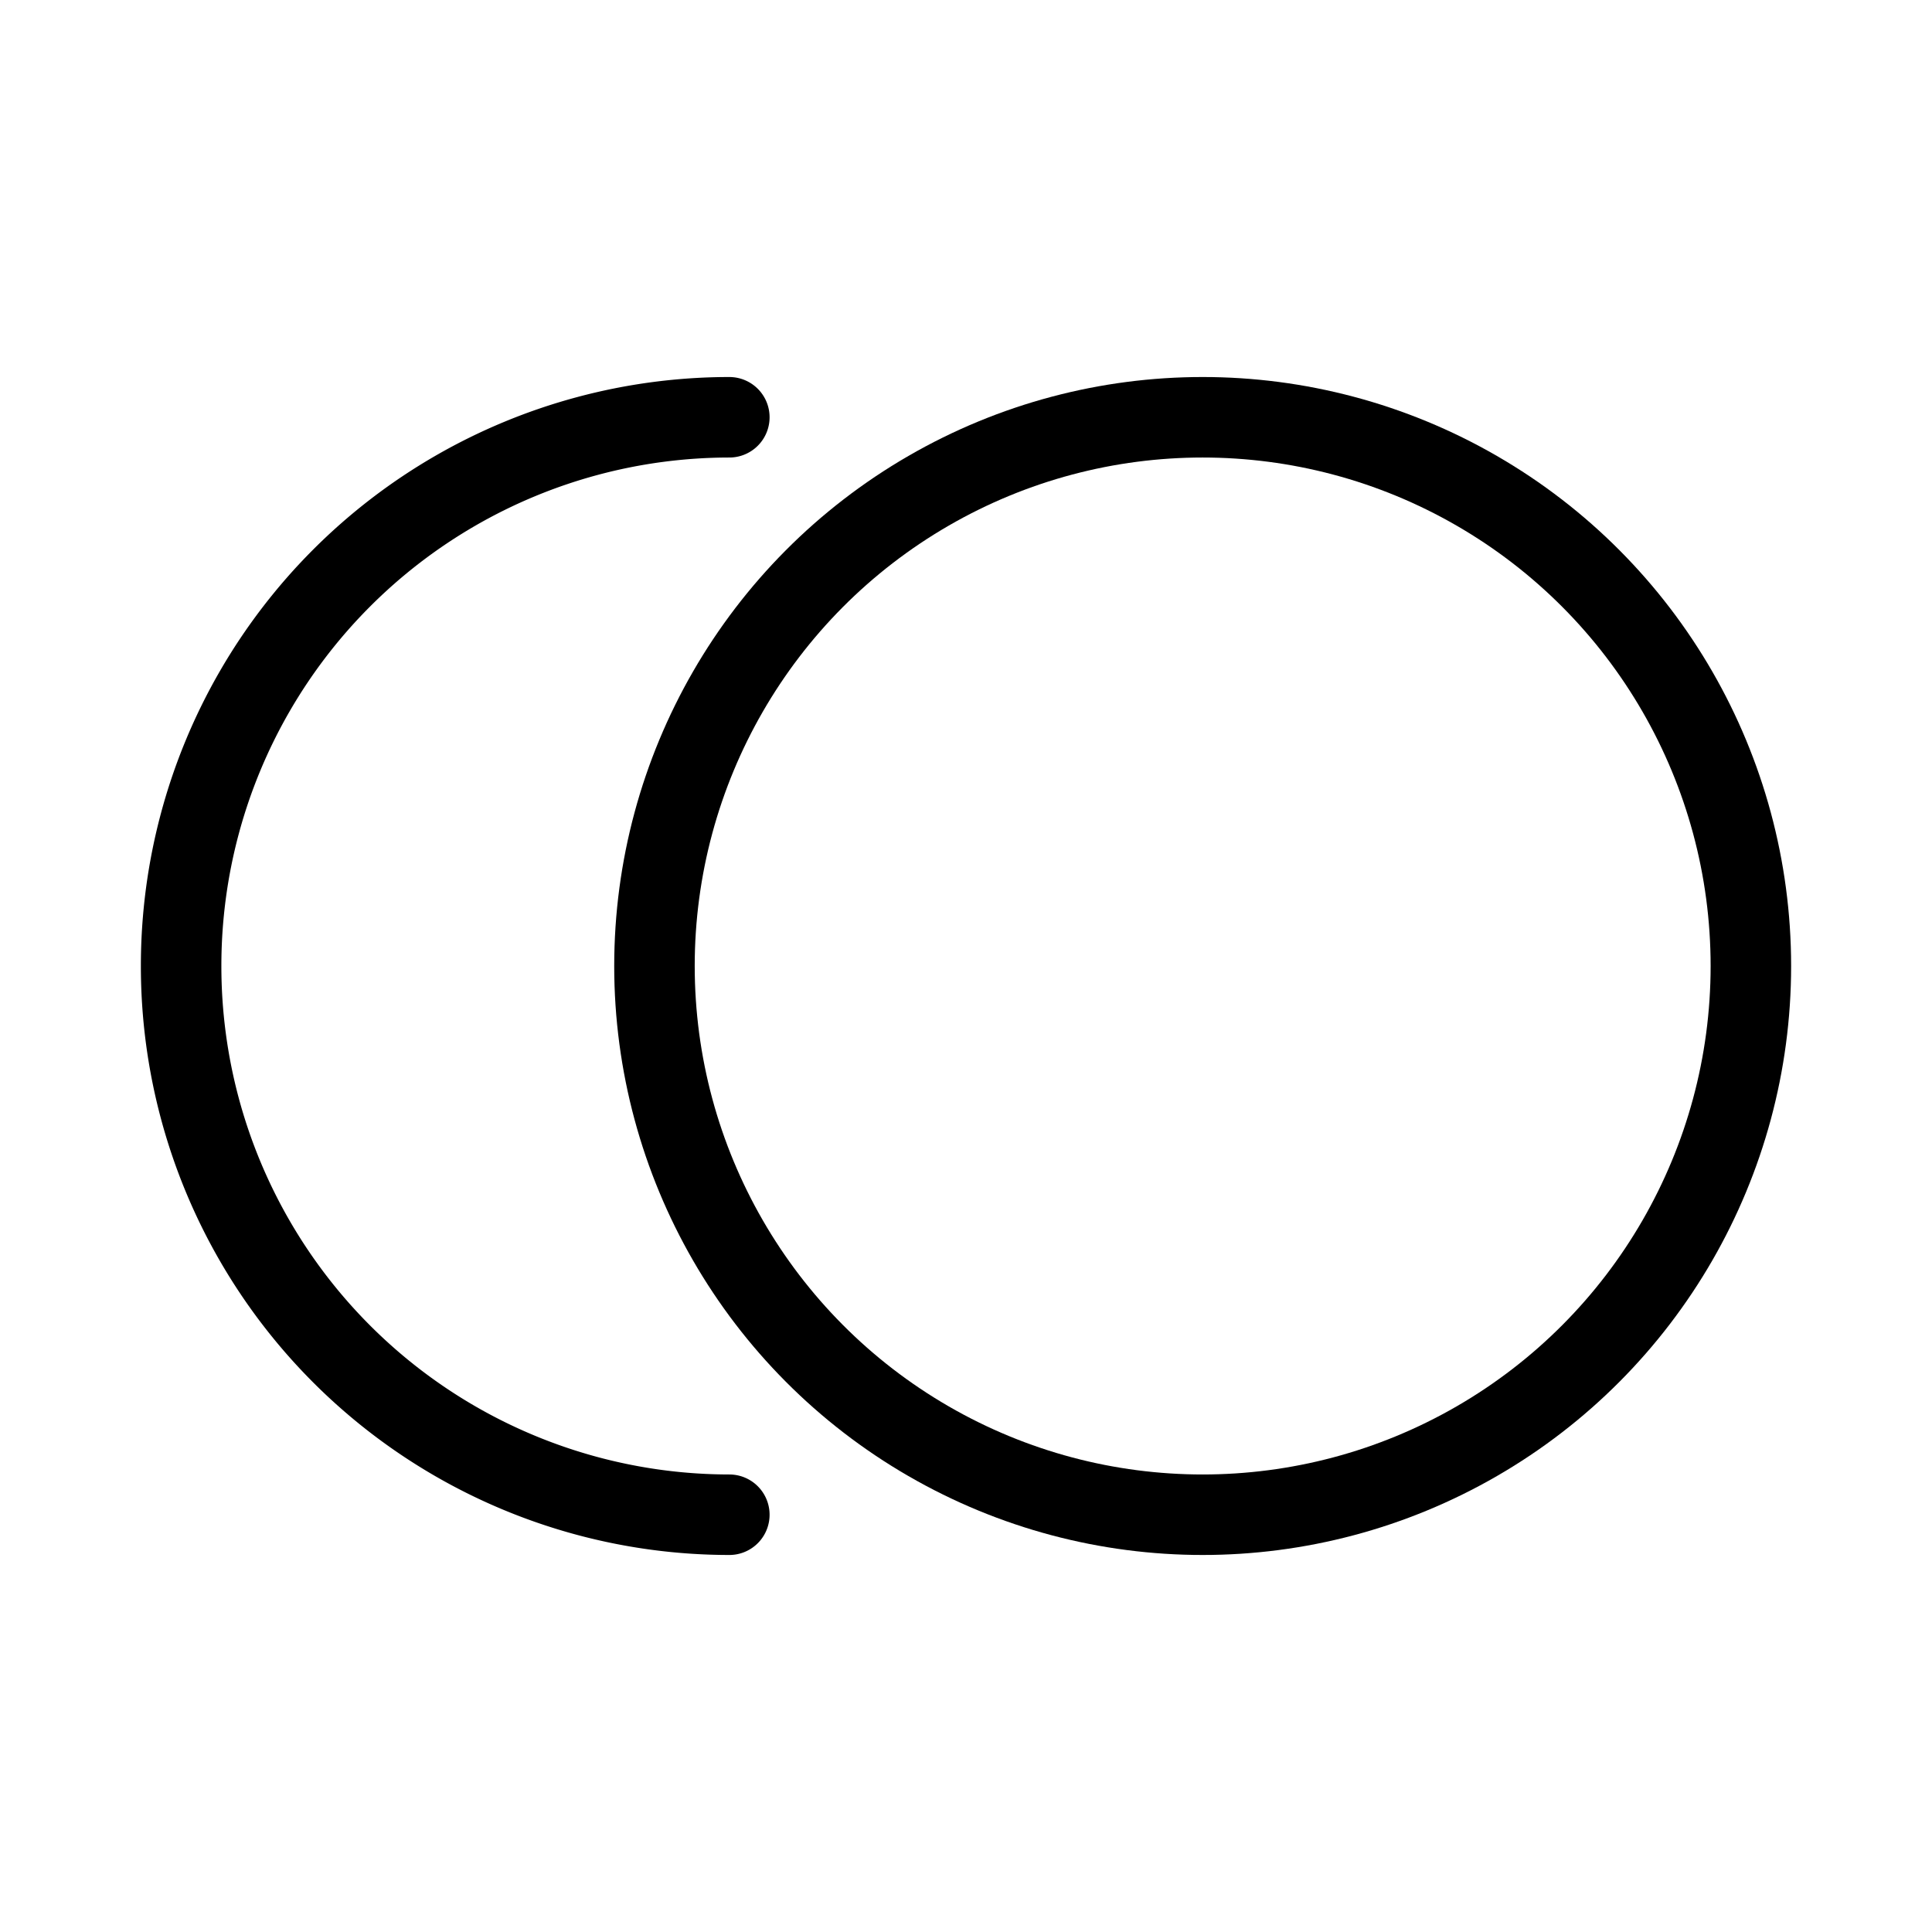 <svg xmlns="http://www.w3.org/2000/svg" viewBox="0 0 48 48"><defs><style>.a{stroke-width:2px;stroke-width:2px;fill:none;stroke:#000;stroke-linecap:round;stroke-linejoin:round;}</style></defs><ellipse class="a" cx="29.88" cy="24" rx="13.62" ry="13.633"/><path class="a" d="M18.12,37.633A13.626,13.626,0,0,1,4.5,24h0A13.626,13.626,0,0,1,18.12,10.367"/></svg>